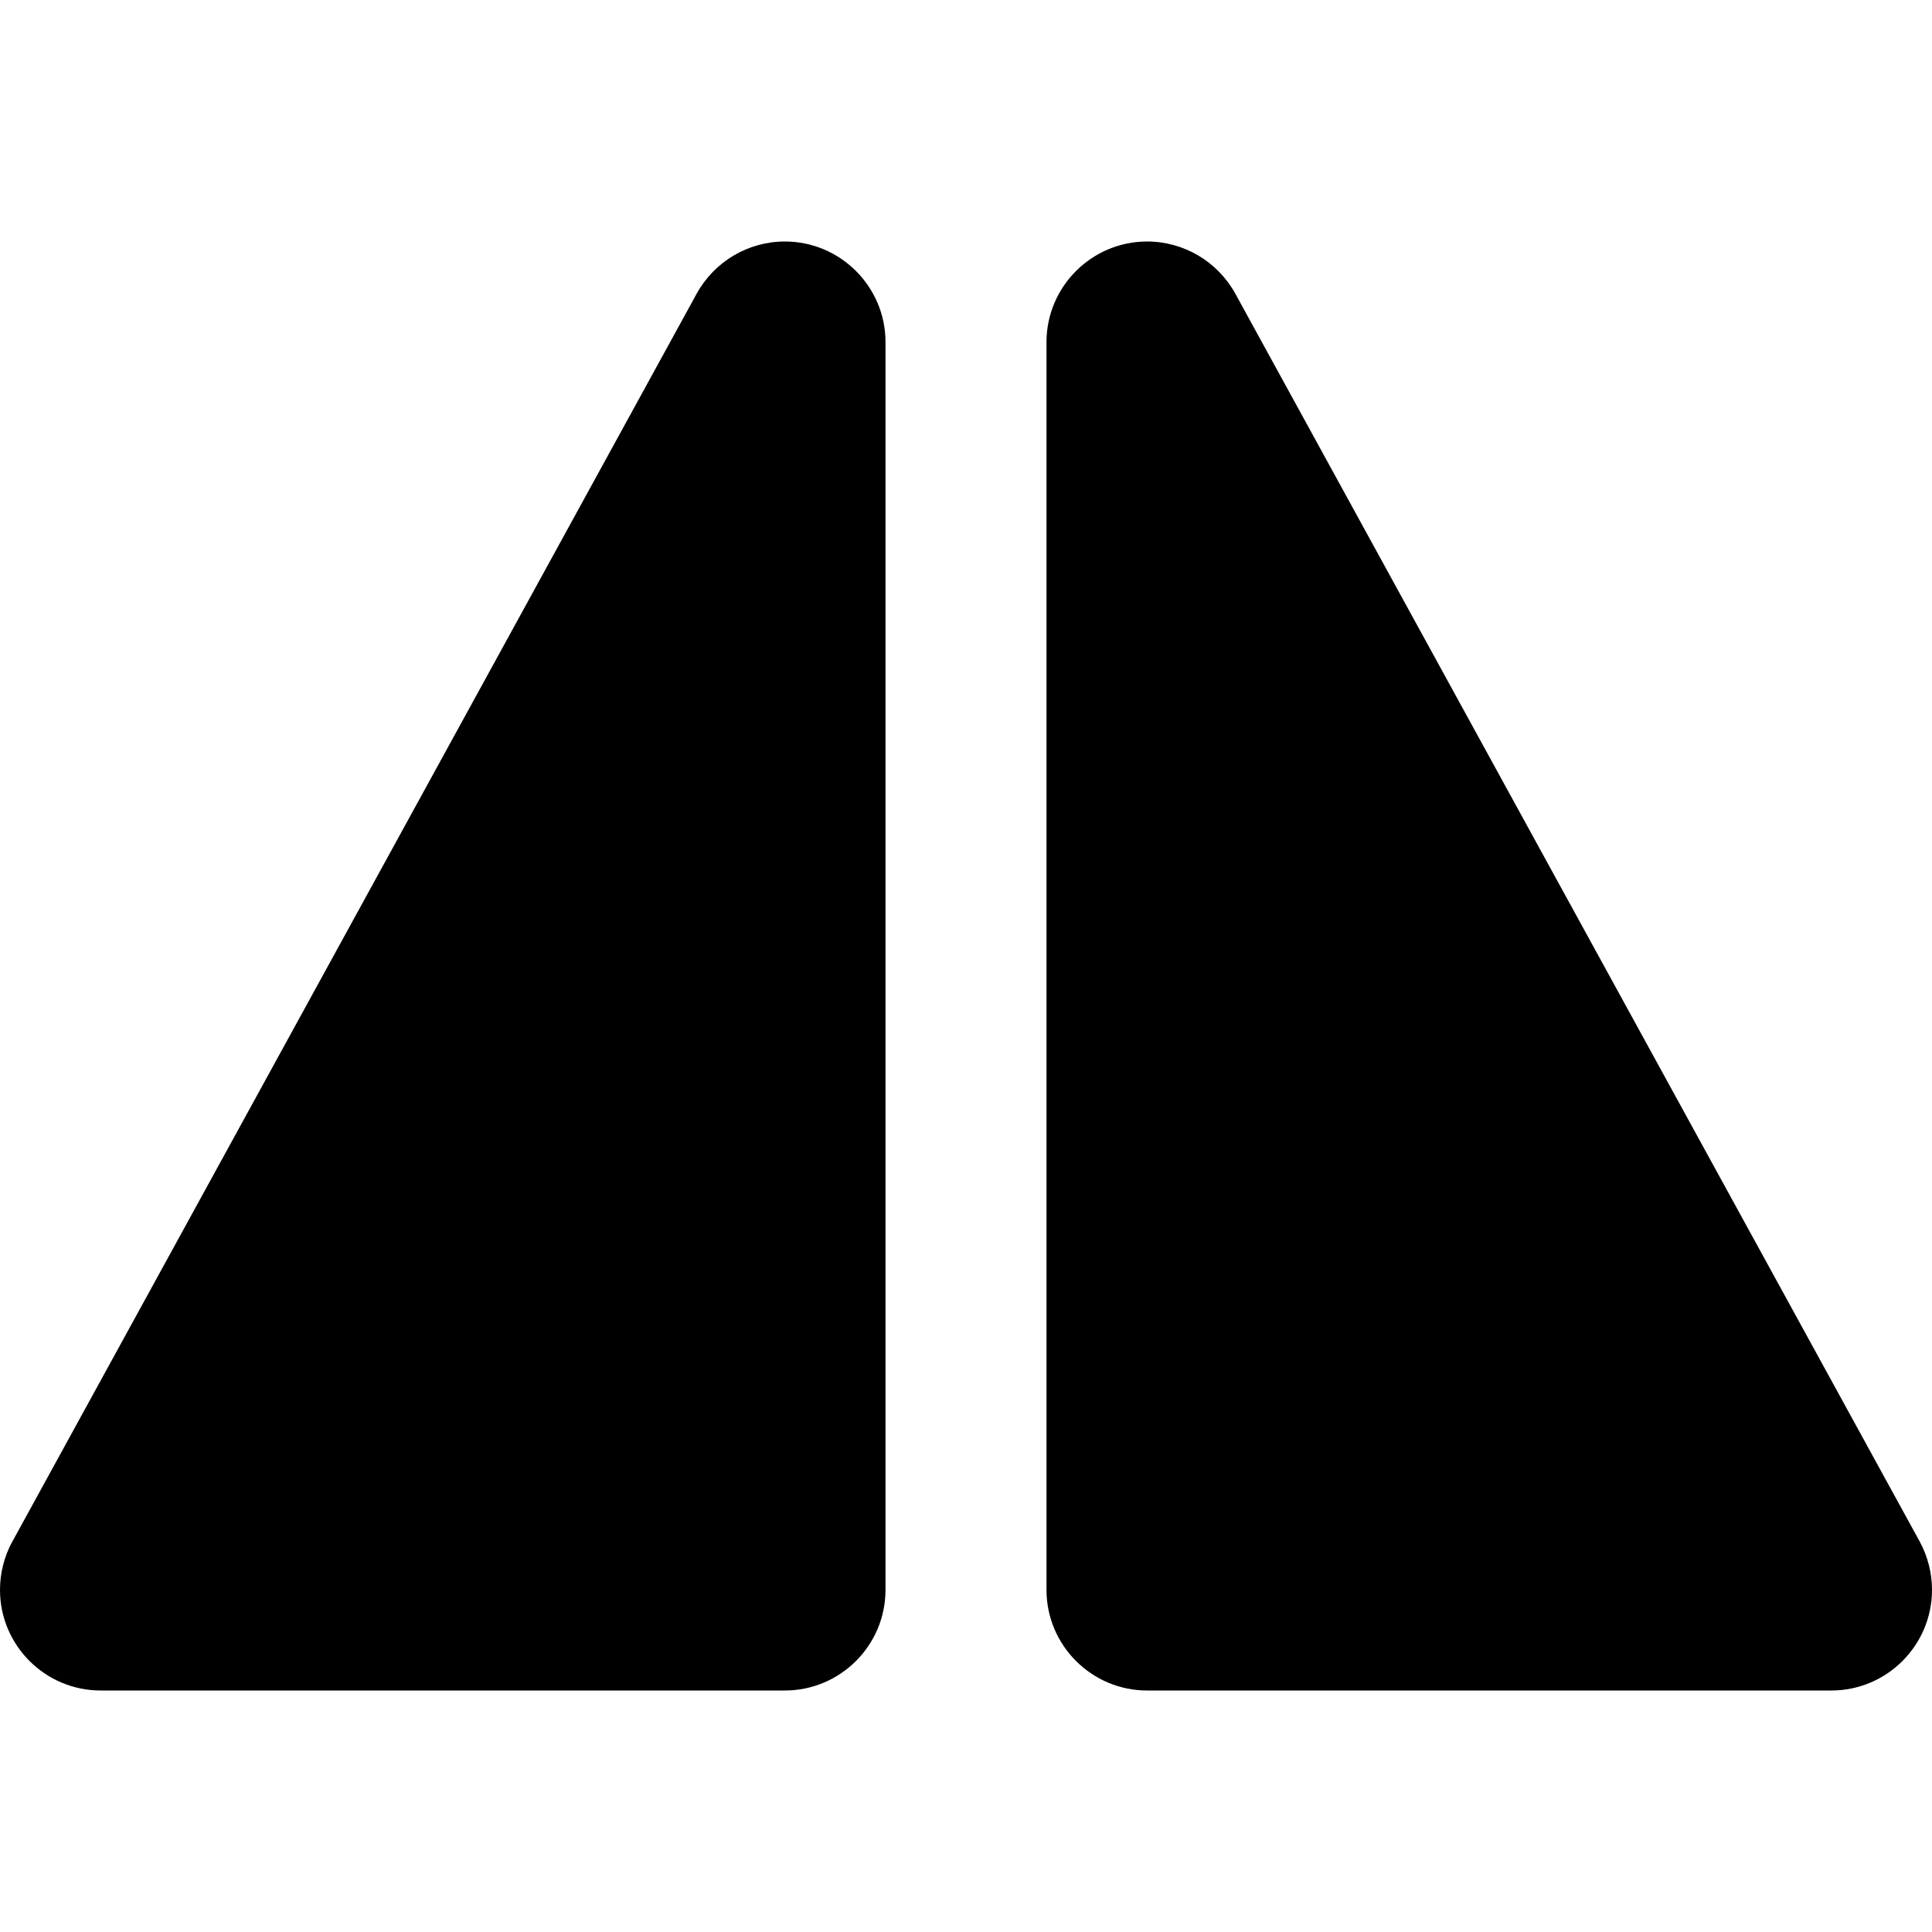 <svg height="512pt" viewBox="0 -64 512 512" width="512pt" xmlns="http://www.w3.org/2000/svg"><path d="m508.734 344.512c-.02 0-.02 0 0 0l-181.352-330.668c-4.695-8.531-13.656-13.844-23.383-13.844-14.699 0-26.668 11.969-26.668 26.668v330.664c0 14.699 11.969 26.668 26.668 26.668h181.332c14.699 0 26.668-11.969 26.668-26.668 0-4.457-1.129-8.895-3.266-12.82zm0 0"/><path d="m208 0c-9.727 0-18.688 5.312-23.383 13.844l-181.332 330.668s0 0-.02 0c-2.137 3.926-3.266 8.363-3.266 12.82 0 14.699 11.969 26.668 26.668 26.668h181.332c14.699 0 26.668-11.969 26.668-26.668v-330.664c0-14.699-11.969-26.668-26.668-26.668zm0 0"/></svg>